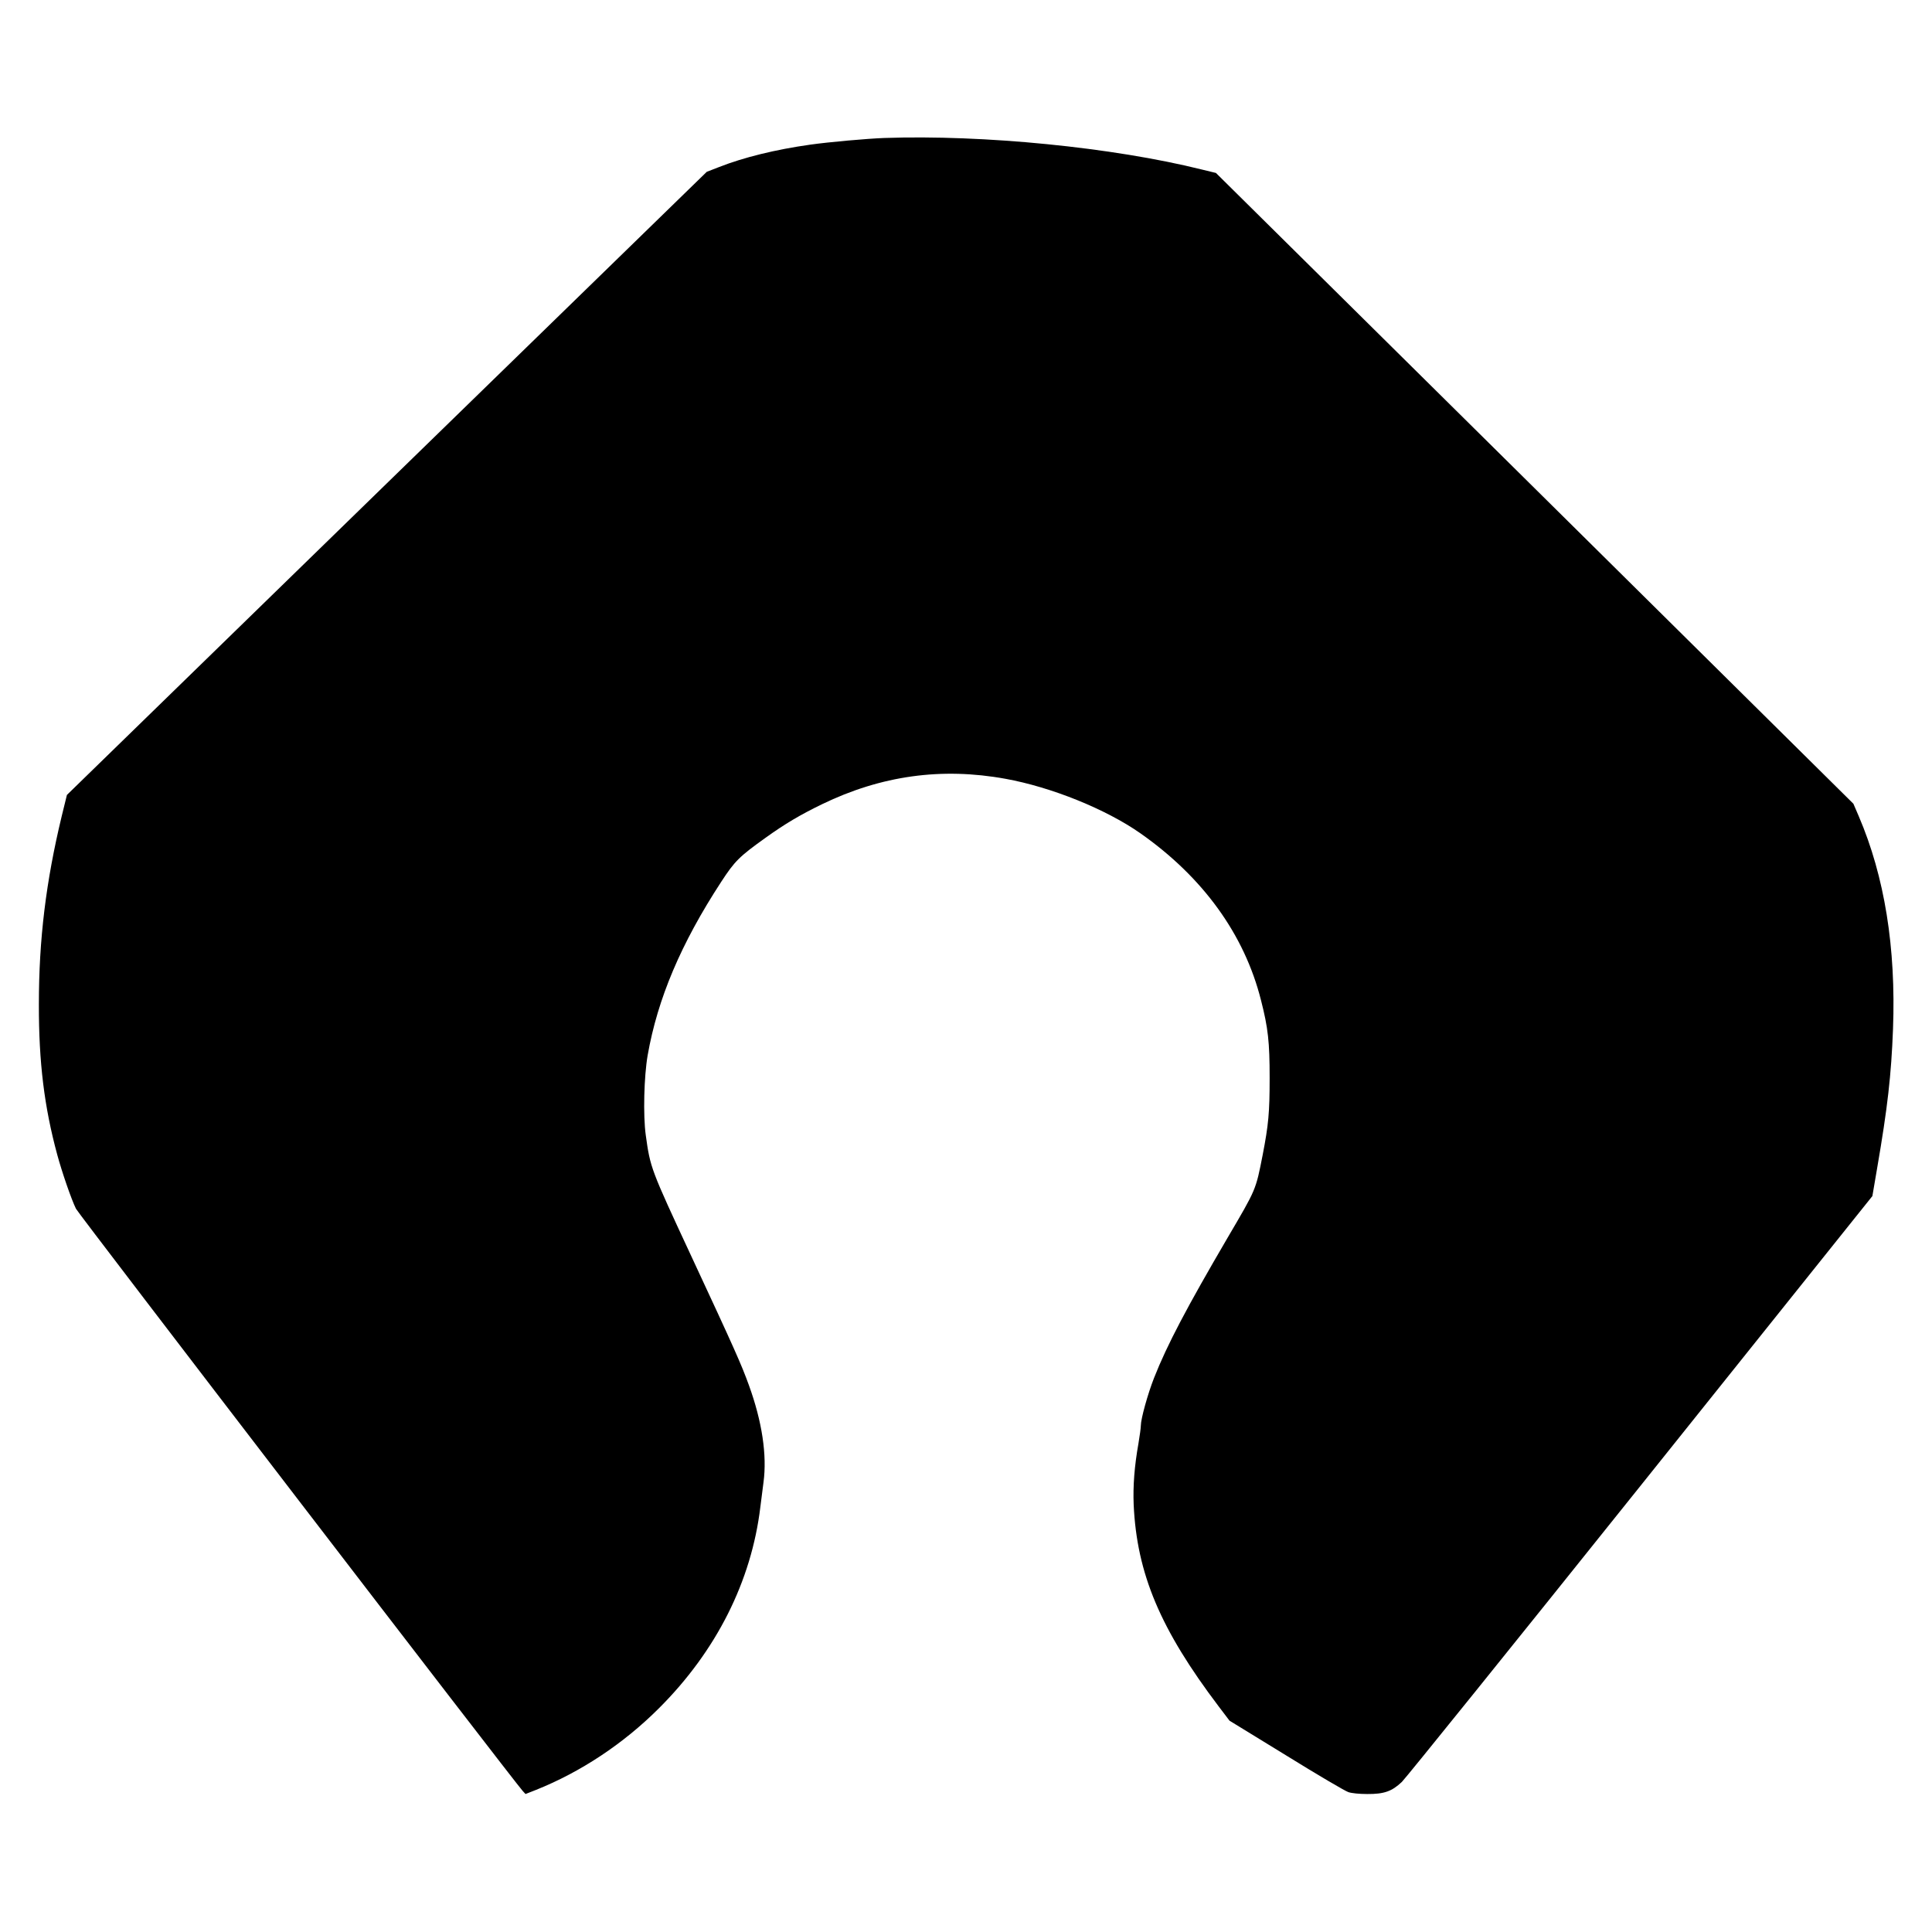 <?xml version="1.0" standalone="no"?>
<!DOCTYPE svg PUBLIC "-//W3C//DTD SVG 20010904//EN"
 "http://www.w3.org/TR/2001/REC-SVG-20010904/DTD/svg10.dtd">
<svg version="1.0" xmlns="http://www.w3.org/2000/svg"
 width="1536pt" height="1536pt" viewBox="0 0 1536 1536"
 preserveAspectRatio="xMidYMid meet">
<g transform="translate(0,1536) scale(0.1,-0.1)"
fill="#000000" stroke="none">
<path d="M7030 14263 c-136 -5 -439 -32 -588 -53 -277 -39 -529 -101 -725
-178 l-98 -38 -2544 -2477 -2543 -2477 -41 -167 c-126 -522 -182 -982 -182
-1498 -1 -460 43 -816 146 -1195 37 -137 112 -355 149 -430 19 -40 3494 -4568
3552 -4629 l22 -24 84 33 c355 142 695 367 977 649 456 455 735 1009 806 1600
9 69 20 158 25 196 29 216 -11 483 -116 772 -60 166 -112 283 -458 1026 -323
694 -326 702 -362 962 -22 158 -14 468 15 635 79 450 265 889 584 1378 109
167 143 201 357 354 149 107 272 180 445 264 471 228 951 295 1460 202 364
-66 797 -241 1070 -432 498 -349 828 -804 960 -1327 57 -222 69 -334 69 -619
0 -275 -9 -372 -55 -610 -56 -284 -50 -270 -279 -660 -324 -554 -481 -851
-585 -1115 -50 -127 -105 -325 -105 -379 0 -18 -9 -82 -19 -142 -32 -180 -44
-338 -38 -486 25 -550 212 -992 677 -1606 l85 -112 450 -276 c247 -153 470
-284 495 -292 27 -9 87 -15 150 -15 133 -1 196 21 275 96 30 29 884 1088 1898
2355 l1843 2303 37 217 c84 487 113 744 127 1112 24 647 -67 1211 -272 1690
l-43 100 -2534 2508 -2534 2507 -111 27 c-711 177 -1737 278 -2526 251z"/>
</g>
</svg>
